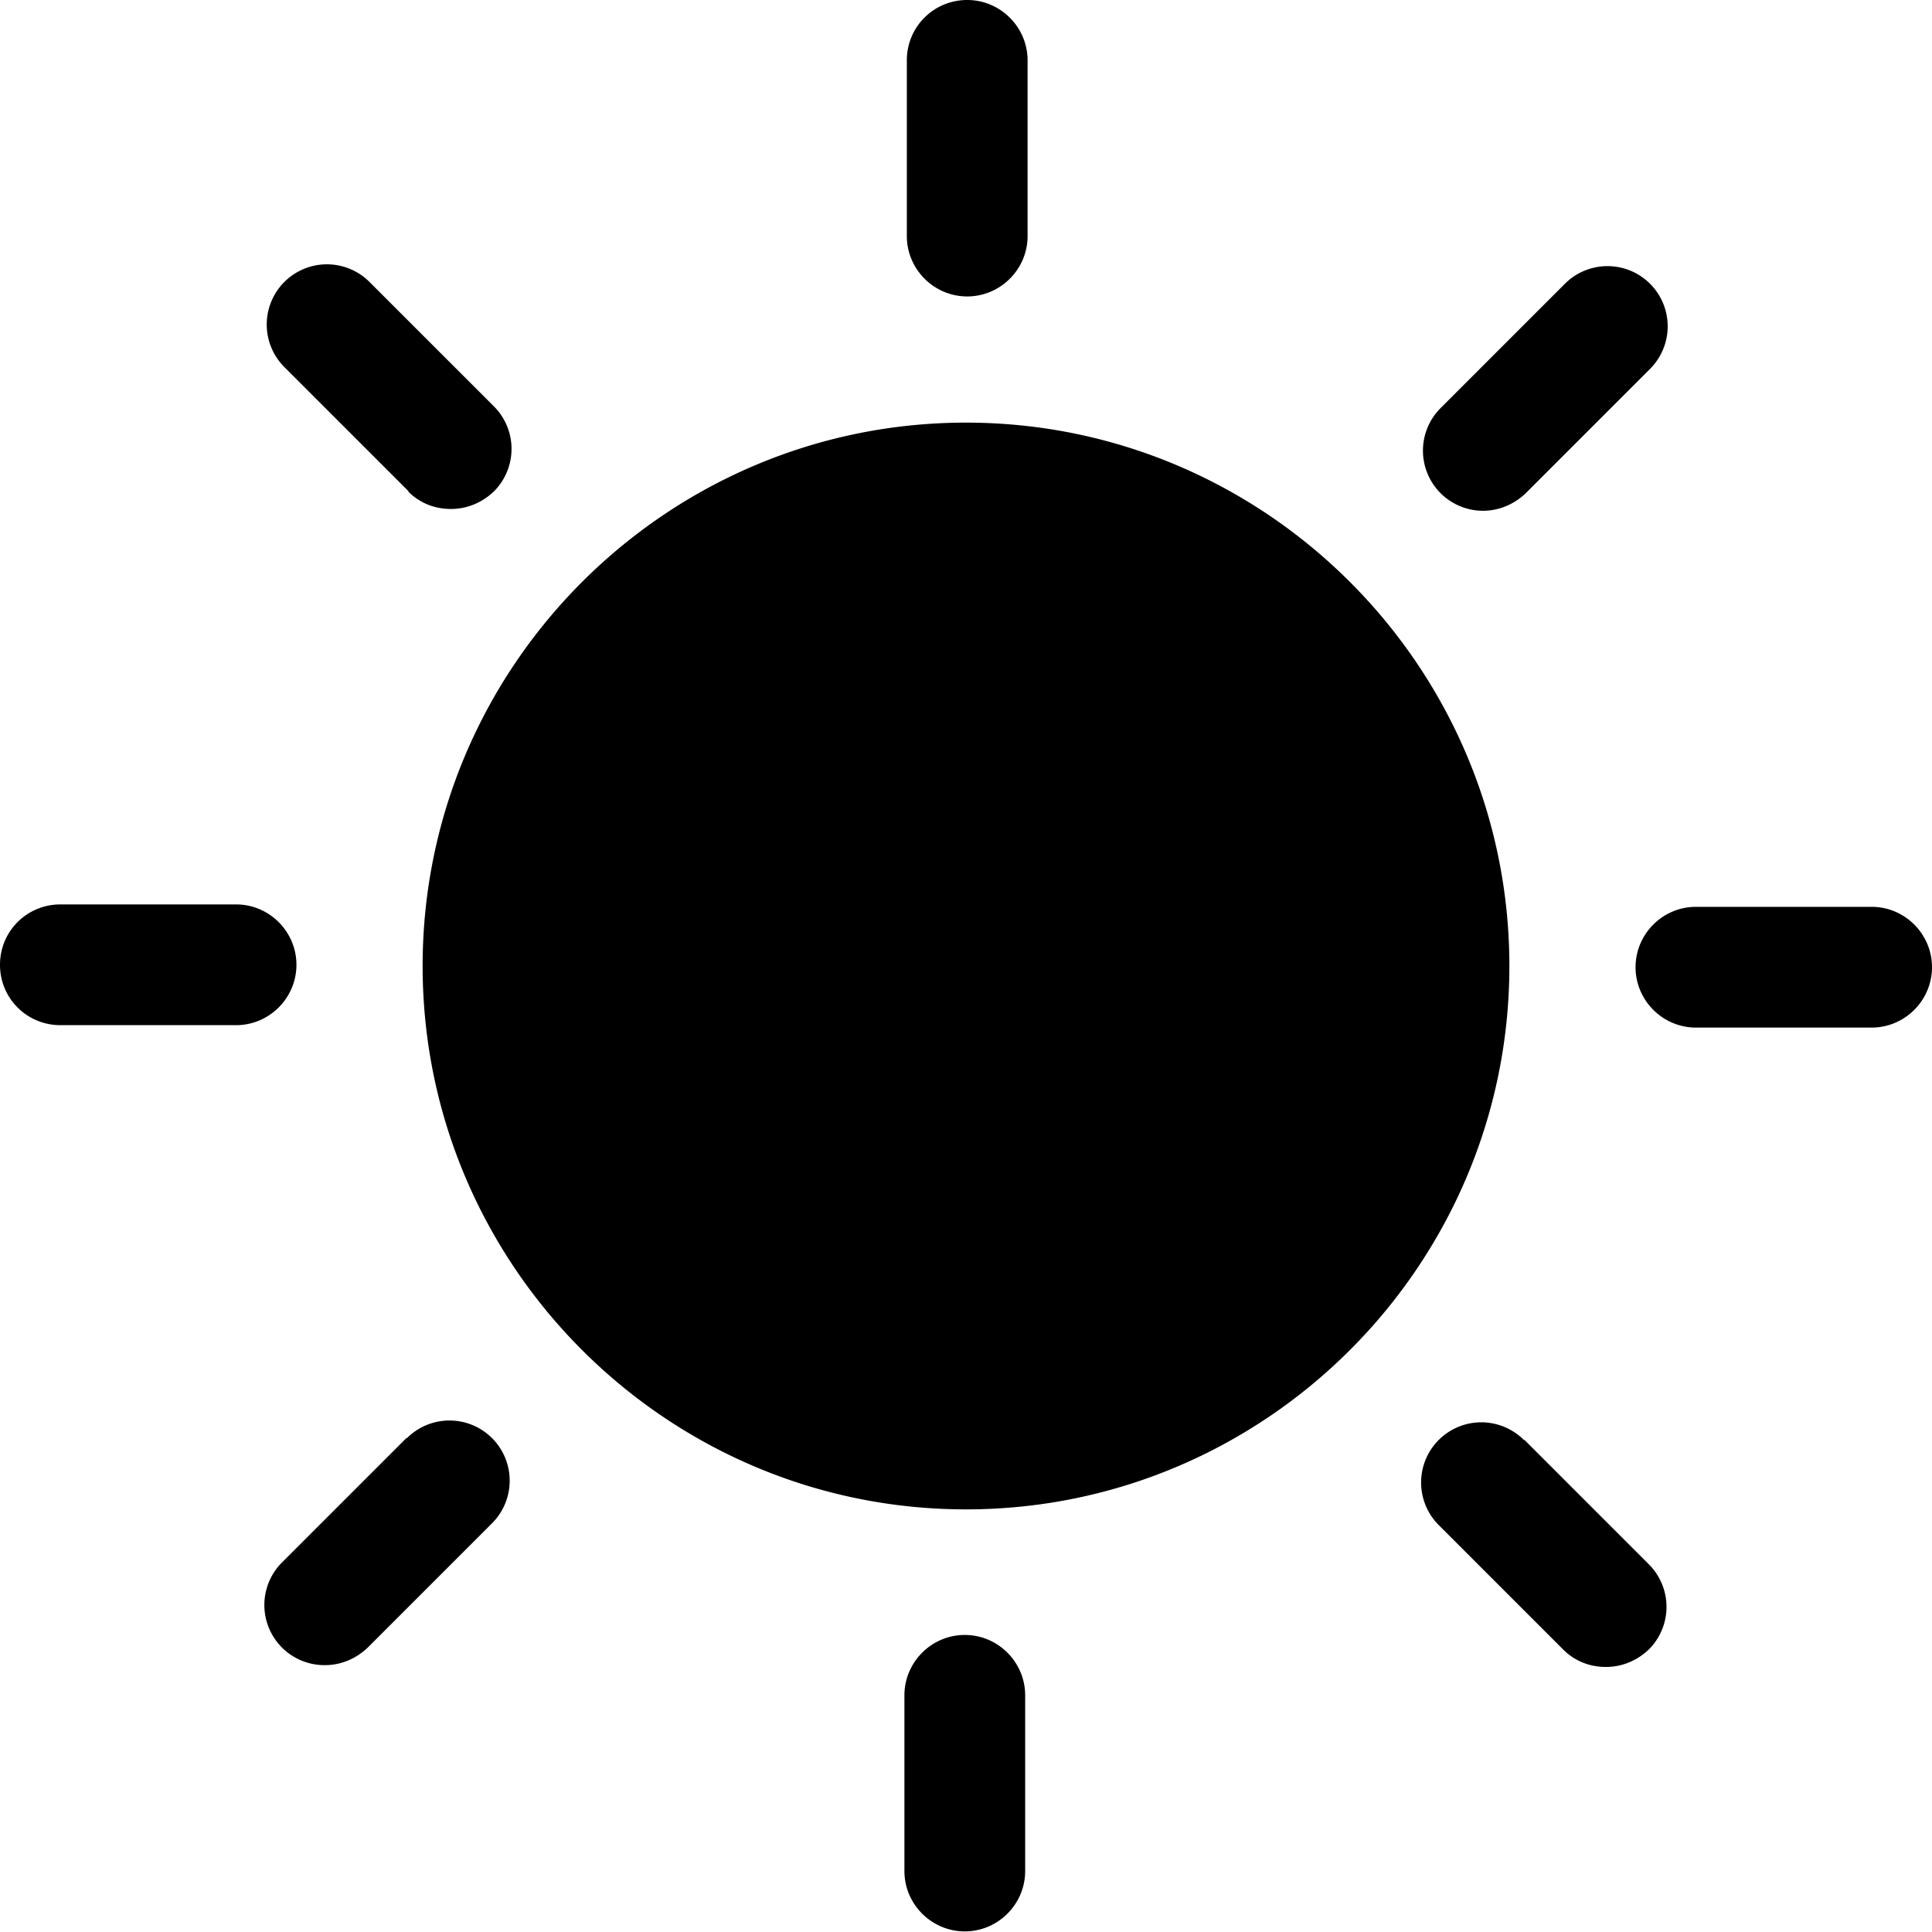 <svg viewBox="0 0 32 32" xmlns="http://www.w3.org/2000/svg">
  <path d="M15.02 3.91V1c0-.56.45-1 1-1s1 .45 1 1v2.91c0 .55-.45 1-1 1s-1-.45-1-1M6.76 8.14c.2.2.45.29.71.29s.51-.1.71-.29a.996.996 0 0 0 0-1.41L6.12 4.67a.996.996 0 1 0-1.41 1.41l2.06 2.06Zm-1.85 7.84c0-.55-.45-1-1-1H1c-.55 0-1 .44-1 1s.45 1 1 1h2.91c.55 0 1-.45 1-1m1.82 7.84-2.06 2.06a.996.996 0 0 0 .71 1.7c.26 0 .51-.1.71-.29l2.06-2.06a.996.996 0 1 0-1.41-1.41Zm9.25 3.26c-.55 0-1 .45-1 1v2.91c0 .55.45 1 1 1s1-.45 1-1v-2.91c0-.55-.45-1-1-1m9.26-3.23a.996.996 0 1 0-1.41 1.41l2.06 2.06c.2.2.45.29.71.29s.51-.1.71-.29a.996.996 0 0 0 0-1.41l-2.06-2.06ZM31 15.02h-2.91c-.55 0-1 .45-1 1s.45 1 1 1H31c.55 0 1-.45 1-1s-.45-1-1-1m-6.44-6.56c.26 0 .51-.1.71-.29l2.06-2.06a.996.996 0 1 0-1.41-1.41l-2.06 2.06a.996.996 0 0 0 .71 1.7ZM16 7c-4.96 0-9 4.04-9 9s4.04 9 9 9 9-4.04 9-9-4.04-9-9-9"/>
</svg>
